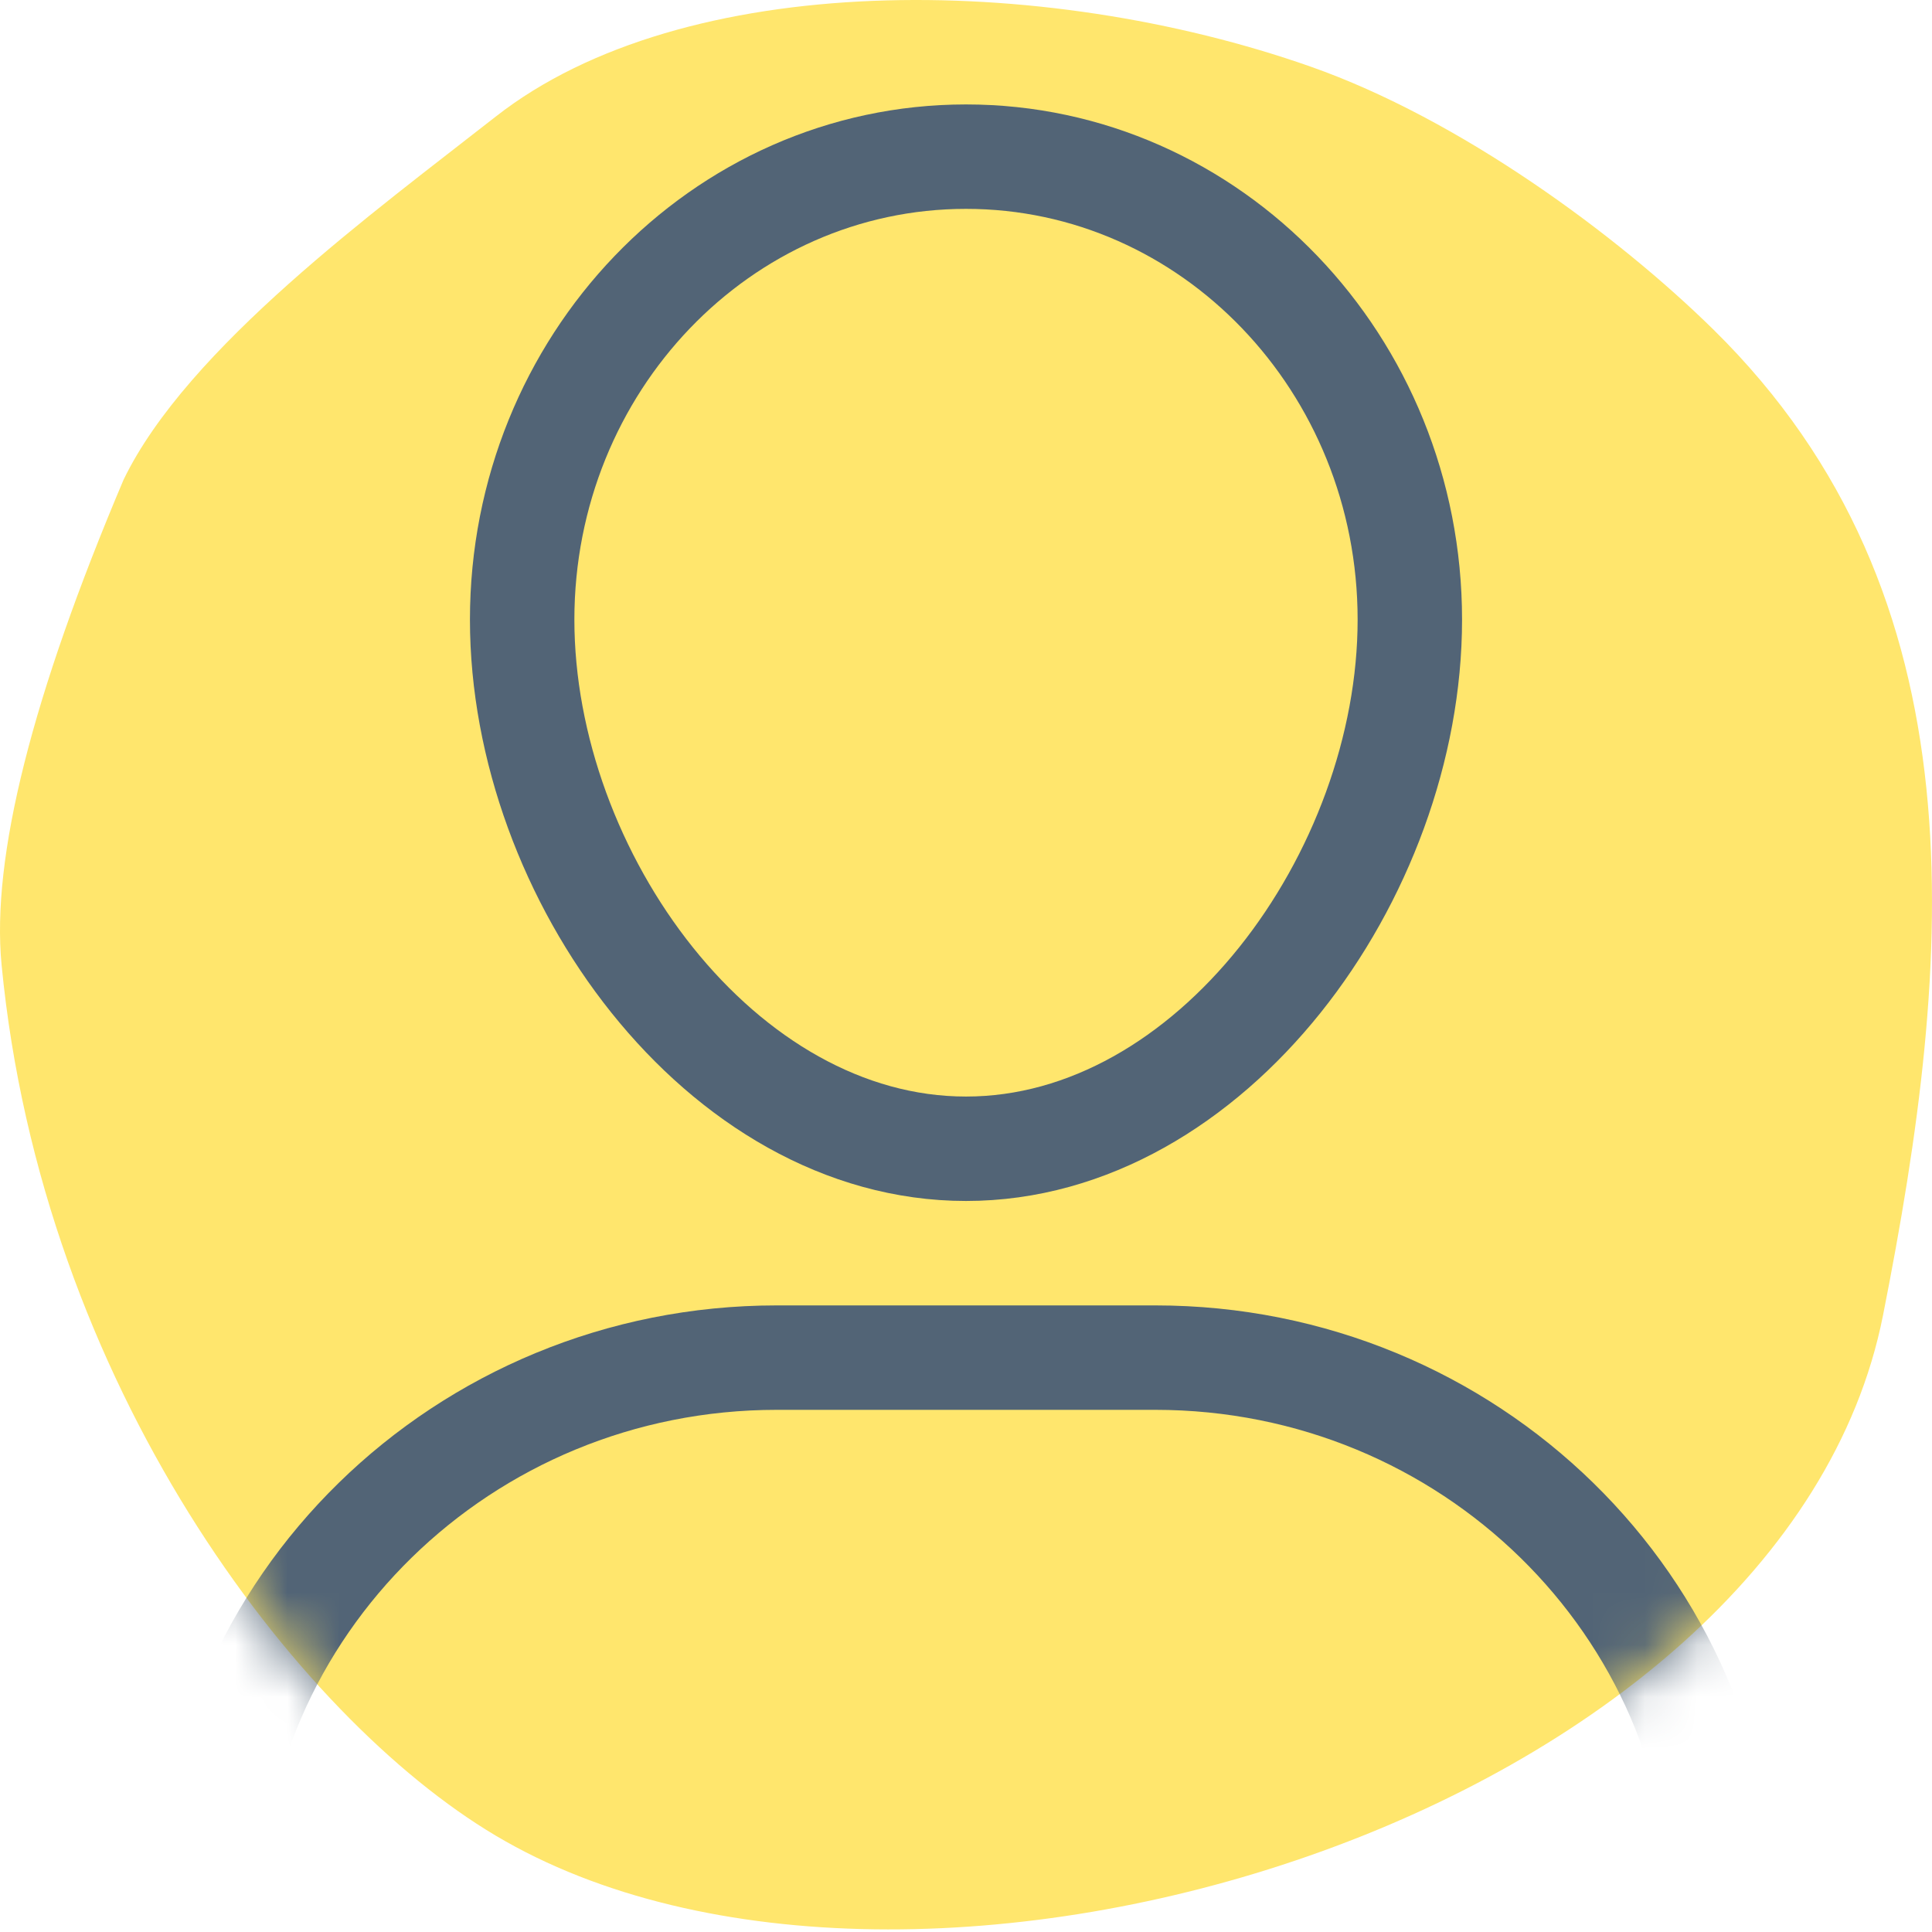 <?xml version="1.0" encoding="UTF-8"?>
<svg width="37px" height="37px" viewBox="0 0 37 37" version="1.1" xmlns="http://www.w3.org/2000/svg" xmlns:xlink="http://www.w3.org/1999/xlink">
    <!-- Generator: Sketch 52.3 (67297) - http://www.bohemiancoding.com/sketch -->
    <title>user</title>
    <desc>Created with Sketch.</desc>
    <defs>
        <path d="M2.367,9.186 C3.592,6.654 7.196,4.036 9.491,2.235 C13.094,-0.591 19.95,-0.535 25.1,1.276 C27.963,2.283 30.968,4.496 32.814,6.312 C38.003,11.415 37.418,18.34 36.062,25.189 C34.168,34.758 17.488,39.91 9.491,35.153 C5.66,32.875 0.804,26.512 0.03,18.475 C-0.168,16.424 0.612,13.328 2.367,9.186 Z" id="path-1"></path>
    </defs>
    <g id="Assets" stroke="none" stroke-width="1" fill="none" fill-rule="evenodd">
        <g id="avatar">
            <g id="single-02">
                <mask id="mask-2" fill="white">
                    <use xlink:href="#path-1"></use>
                </mask>
                <use id="Mask" fill="#FFE66D" fill-rule="nonzero" opacity="0.5" xlink:href="#path-1"></use>
                <g mask="url(#mask-2)" id="Shape" stroke="#526476" stroke-linecap="square" stroke-width="2">
                    <g transform="translate(4, 3)">
                        <path d="M18.125,23 L10.875,23 C4.868,23 0,27.762 0,33.636 C0,33.636 5.438,36 14.5,36 C23.562,36 29,33.636 29,33.636 C29,27.762 24.132,23 18.125,23 Z"></path>
                        <path d="M6,8.867 C6,3.97 9.806,0 14.5,0 C19.194,0 23,3.97 23,8.867 C23,13.764 19.194,19 14.5,19 C9.806,19 6,13.764 6,8.867 Z"></path>
                    </g>
                </g>
            </g>
        </g>
    </g>
</svg>